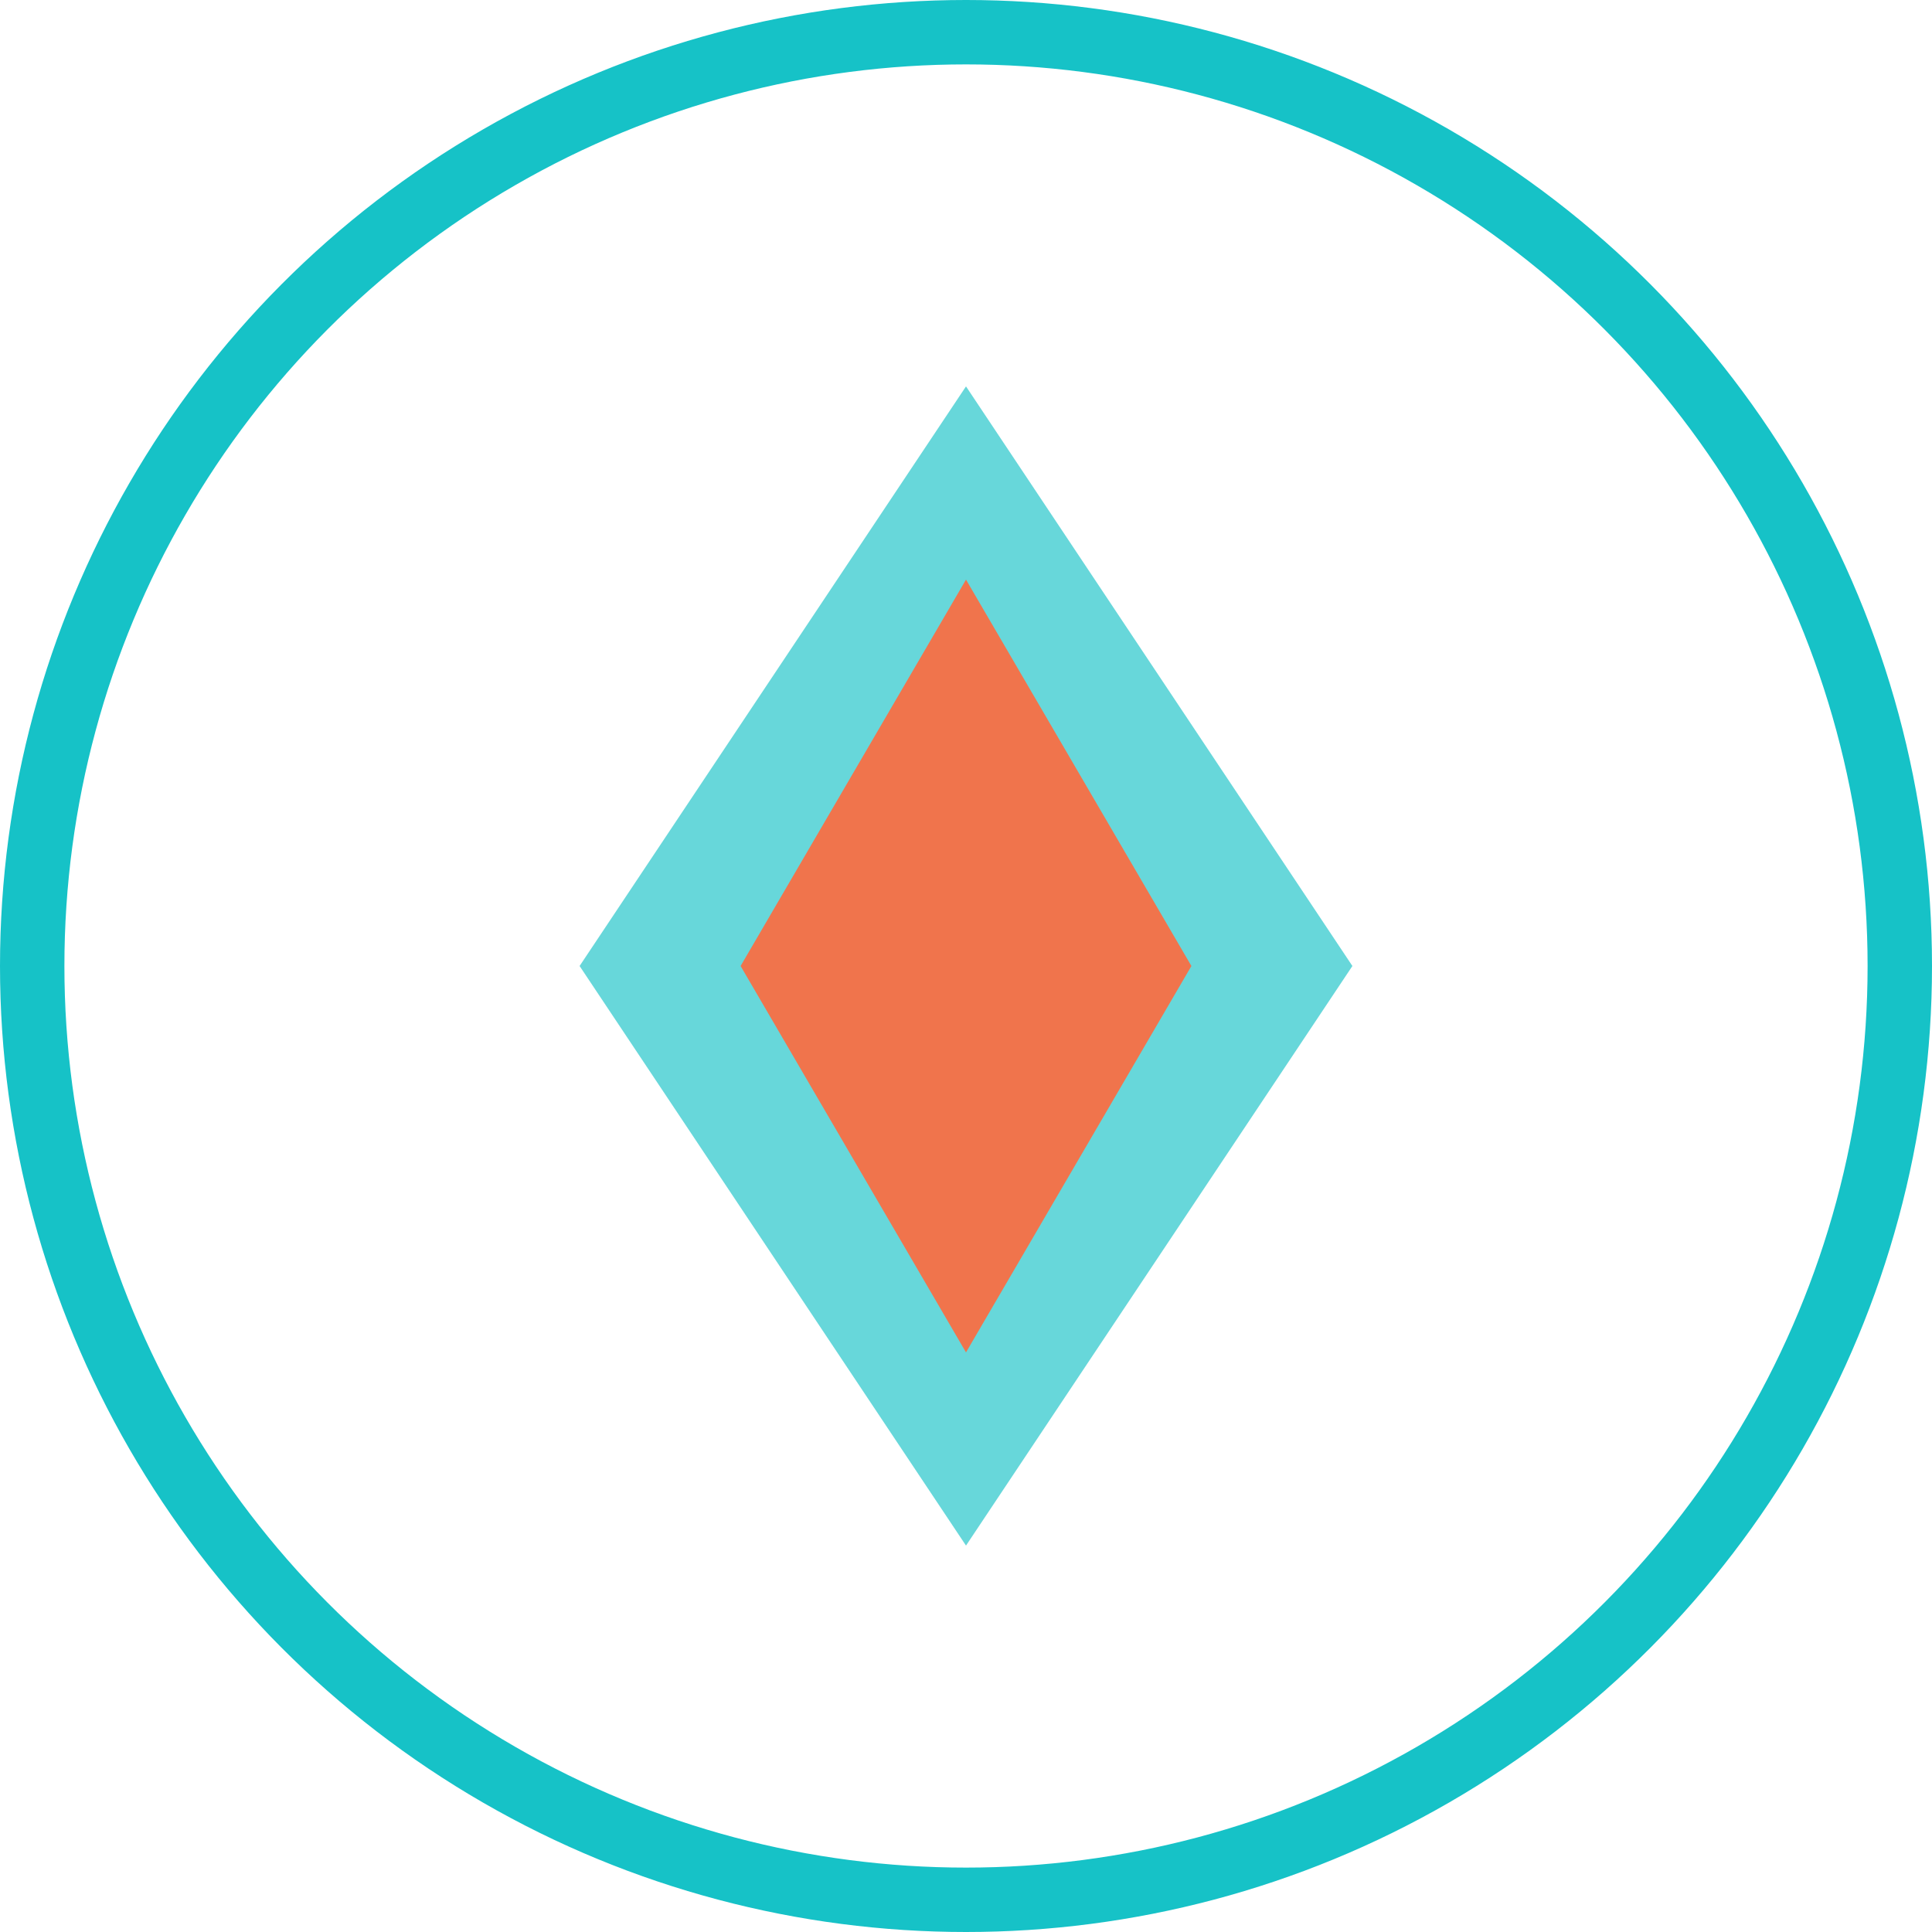<svg width="120" height="120" viewBox="0 0 120 120" xmlns="http://www.w3.org/2000/svg">
  <circle cx="60" cy="60" r="58" fill="none" stroke="#16C2C7" stroke-width="4"/>
  <path d="M60 24 L84 60 L60 96 L36 60 Z" fill="#16C2C7" opacity="0.65" />
  <path d="M60 36 L74 60 L60 84 L46 60 Z" fill="#FF6A3D" opacity="0.9" />
</svg>
